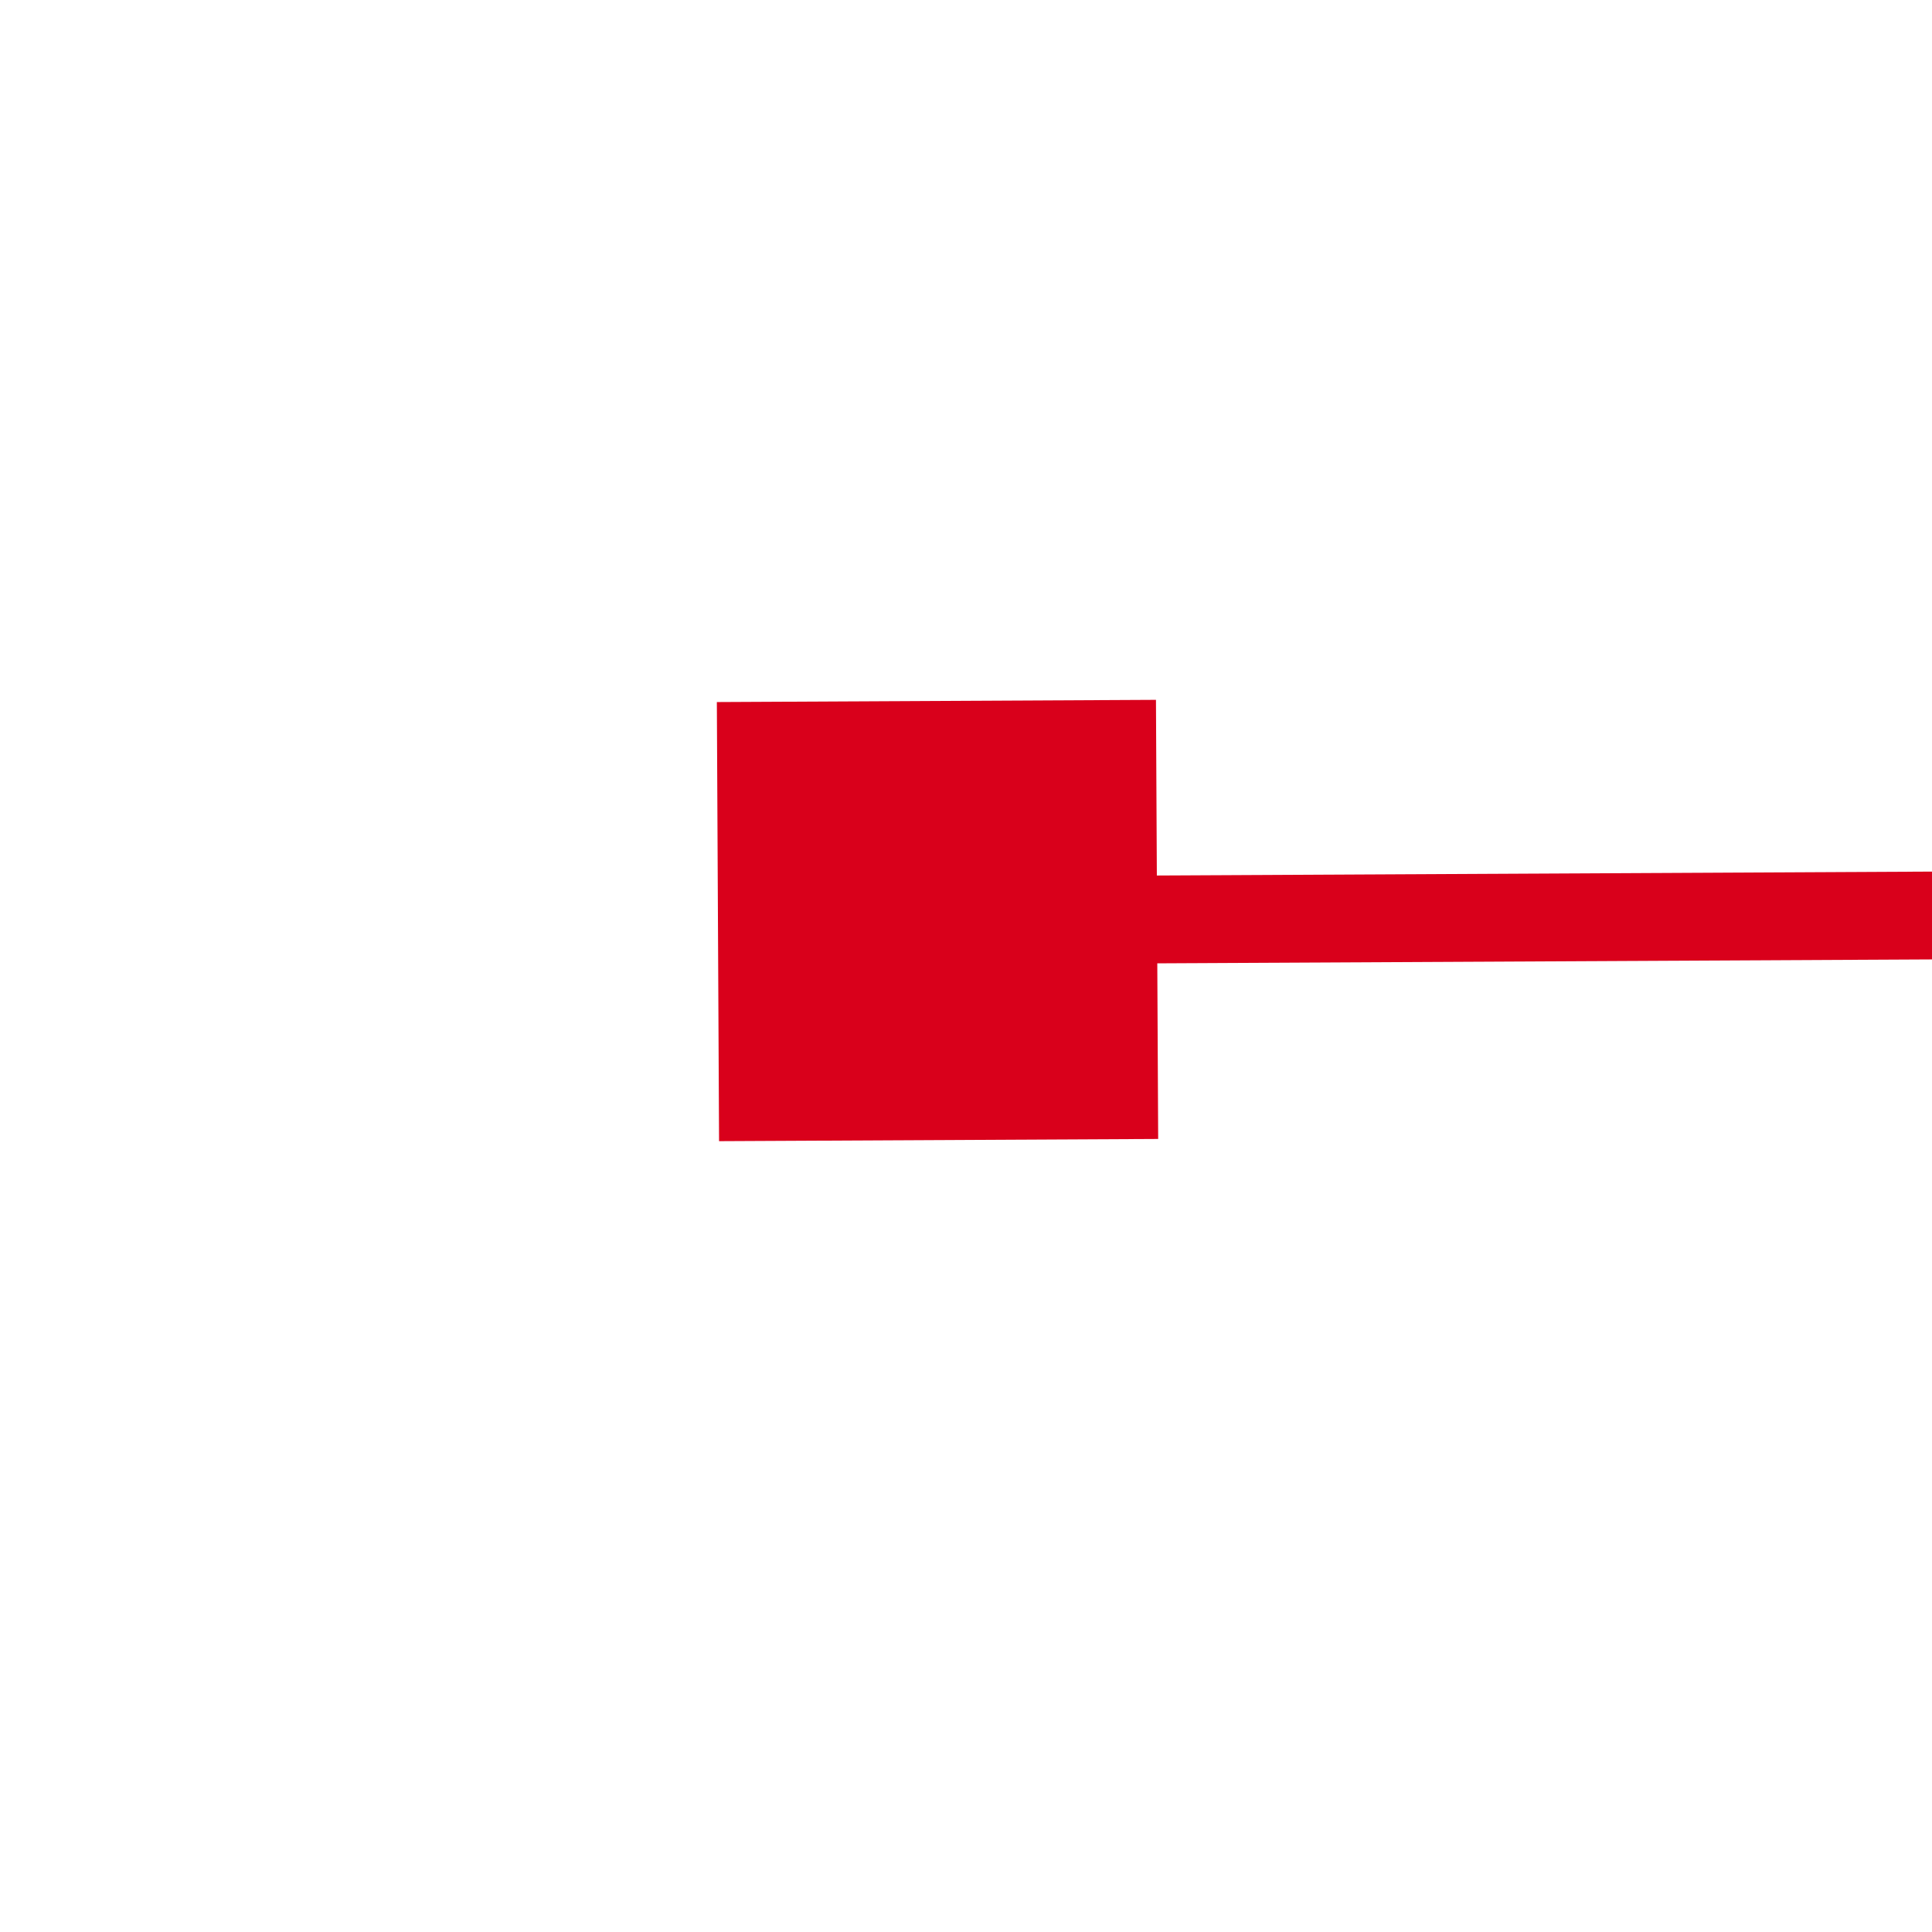﻿<?xml version="1.0" encoding="utf-8"?>
<svg version="1.1" xmlns:xlink="http://www.w3.org/1999/xlink" width="22px" height="22px" preserveAspectRatio="xMinYMid meet" viewBox="3450 699  22 20" xmlns="http://www.w3.org/2000/svg">
  <g transform="matrix(-0.999 0.035 -0.035 -0.999 6944.635 1296.781 )">
    <path d="M 2437 696  L 2437 691  L 2432 691  L 2432 696  L 2437 696  Z M 3459 691  L 3459 696  L 3464 696  L 3464 691  L 3459 691  Z " fill-rule="nonzero" fill="#d9001b" stroke="none" transform="matrix(1 0.03 -0.03 1 21.87 -87.146 )" />
    <path d="M 2433 693.5  L 3463 693.5  " stroke-width="1" stroke="#d9001b" fill="none" transform="matrix(1 0.03 -0.03 1 21.87 -87.146 )" />
  </g>
</svg>